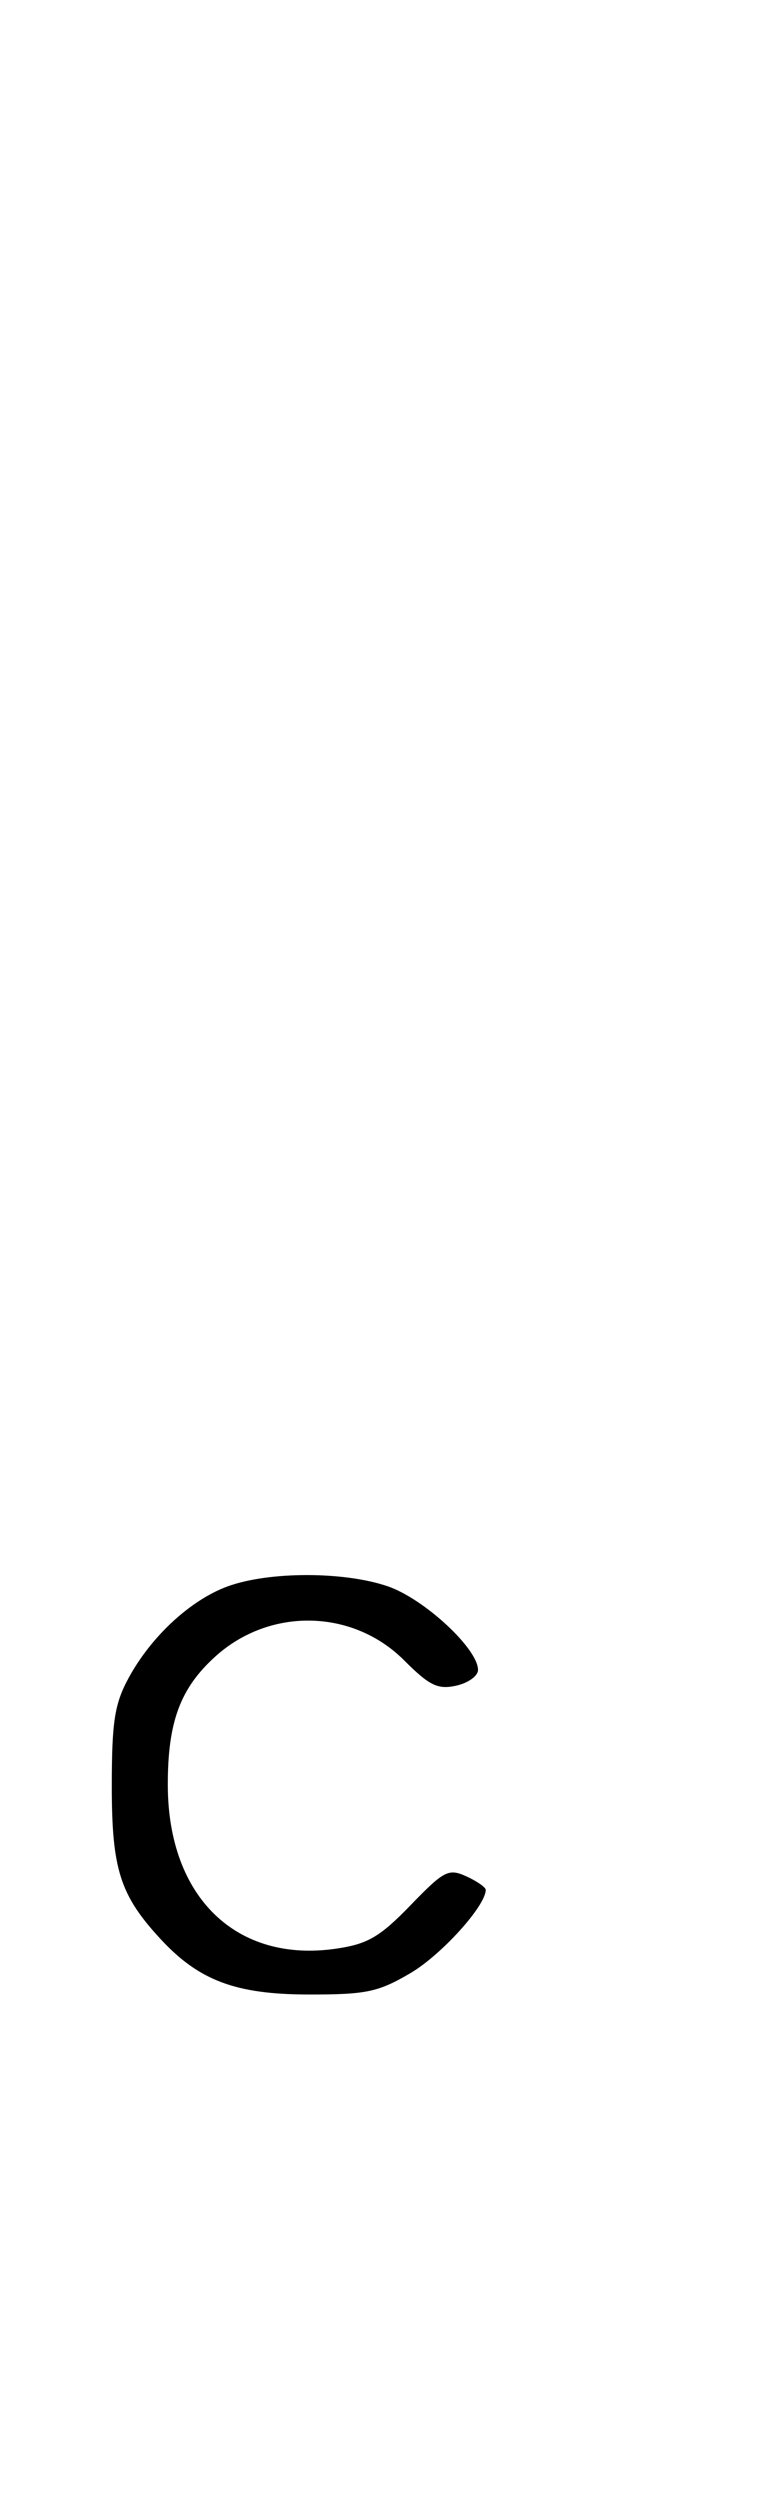 <svg xmlns="http://www.w3.org/2000/svg" width="100" height="324" viewBox="0 0 100 324" version="1.1">
	<path d="M 29.519 205.598 C 24.698 207.363, 19.582 212.099, 16.662 217.500 C 14.857 220.840, 14.500 223.150, 14.500 231.500 C 14.500 242.286, 15.576 245.640, 20.864 251.342 C 25.824 256.689, 30.606 258.475, 40 258.488 C 47.510 258.499, 49.052 258.176, 53.238 255.715 C 57.244 253.360, 63 247, 63 244.928 C 63 244.594, 61.870 243.806, 60.488 243.176 C 58.178 242.124, 57.594 242.426, 53.238 246.927 C 49.281 251.015, 47.701 251.941, 43.650 252.540 C 30.673 254.459, 21.802 245.887, 21.765 231.394 C 21.745 223.189, 23.362 218.809, 27.940 214.673 C 35.001 208.294, 45.749 208.513, 52.409 215.174 C 55.694 218.459, 56.780 218.988, 59.162 218.465 C 60.723 218.122, 62 217.203, 62 216.423 C 62 213.671, 54.987 207.183, 50.276 205.579 C 44.582 203.638, 34.849 203.647, 29.519 205.598 " stroke="none" fill="black" fill-rule="evenodd"/>
</svg>